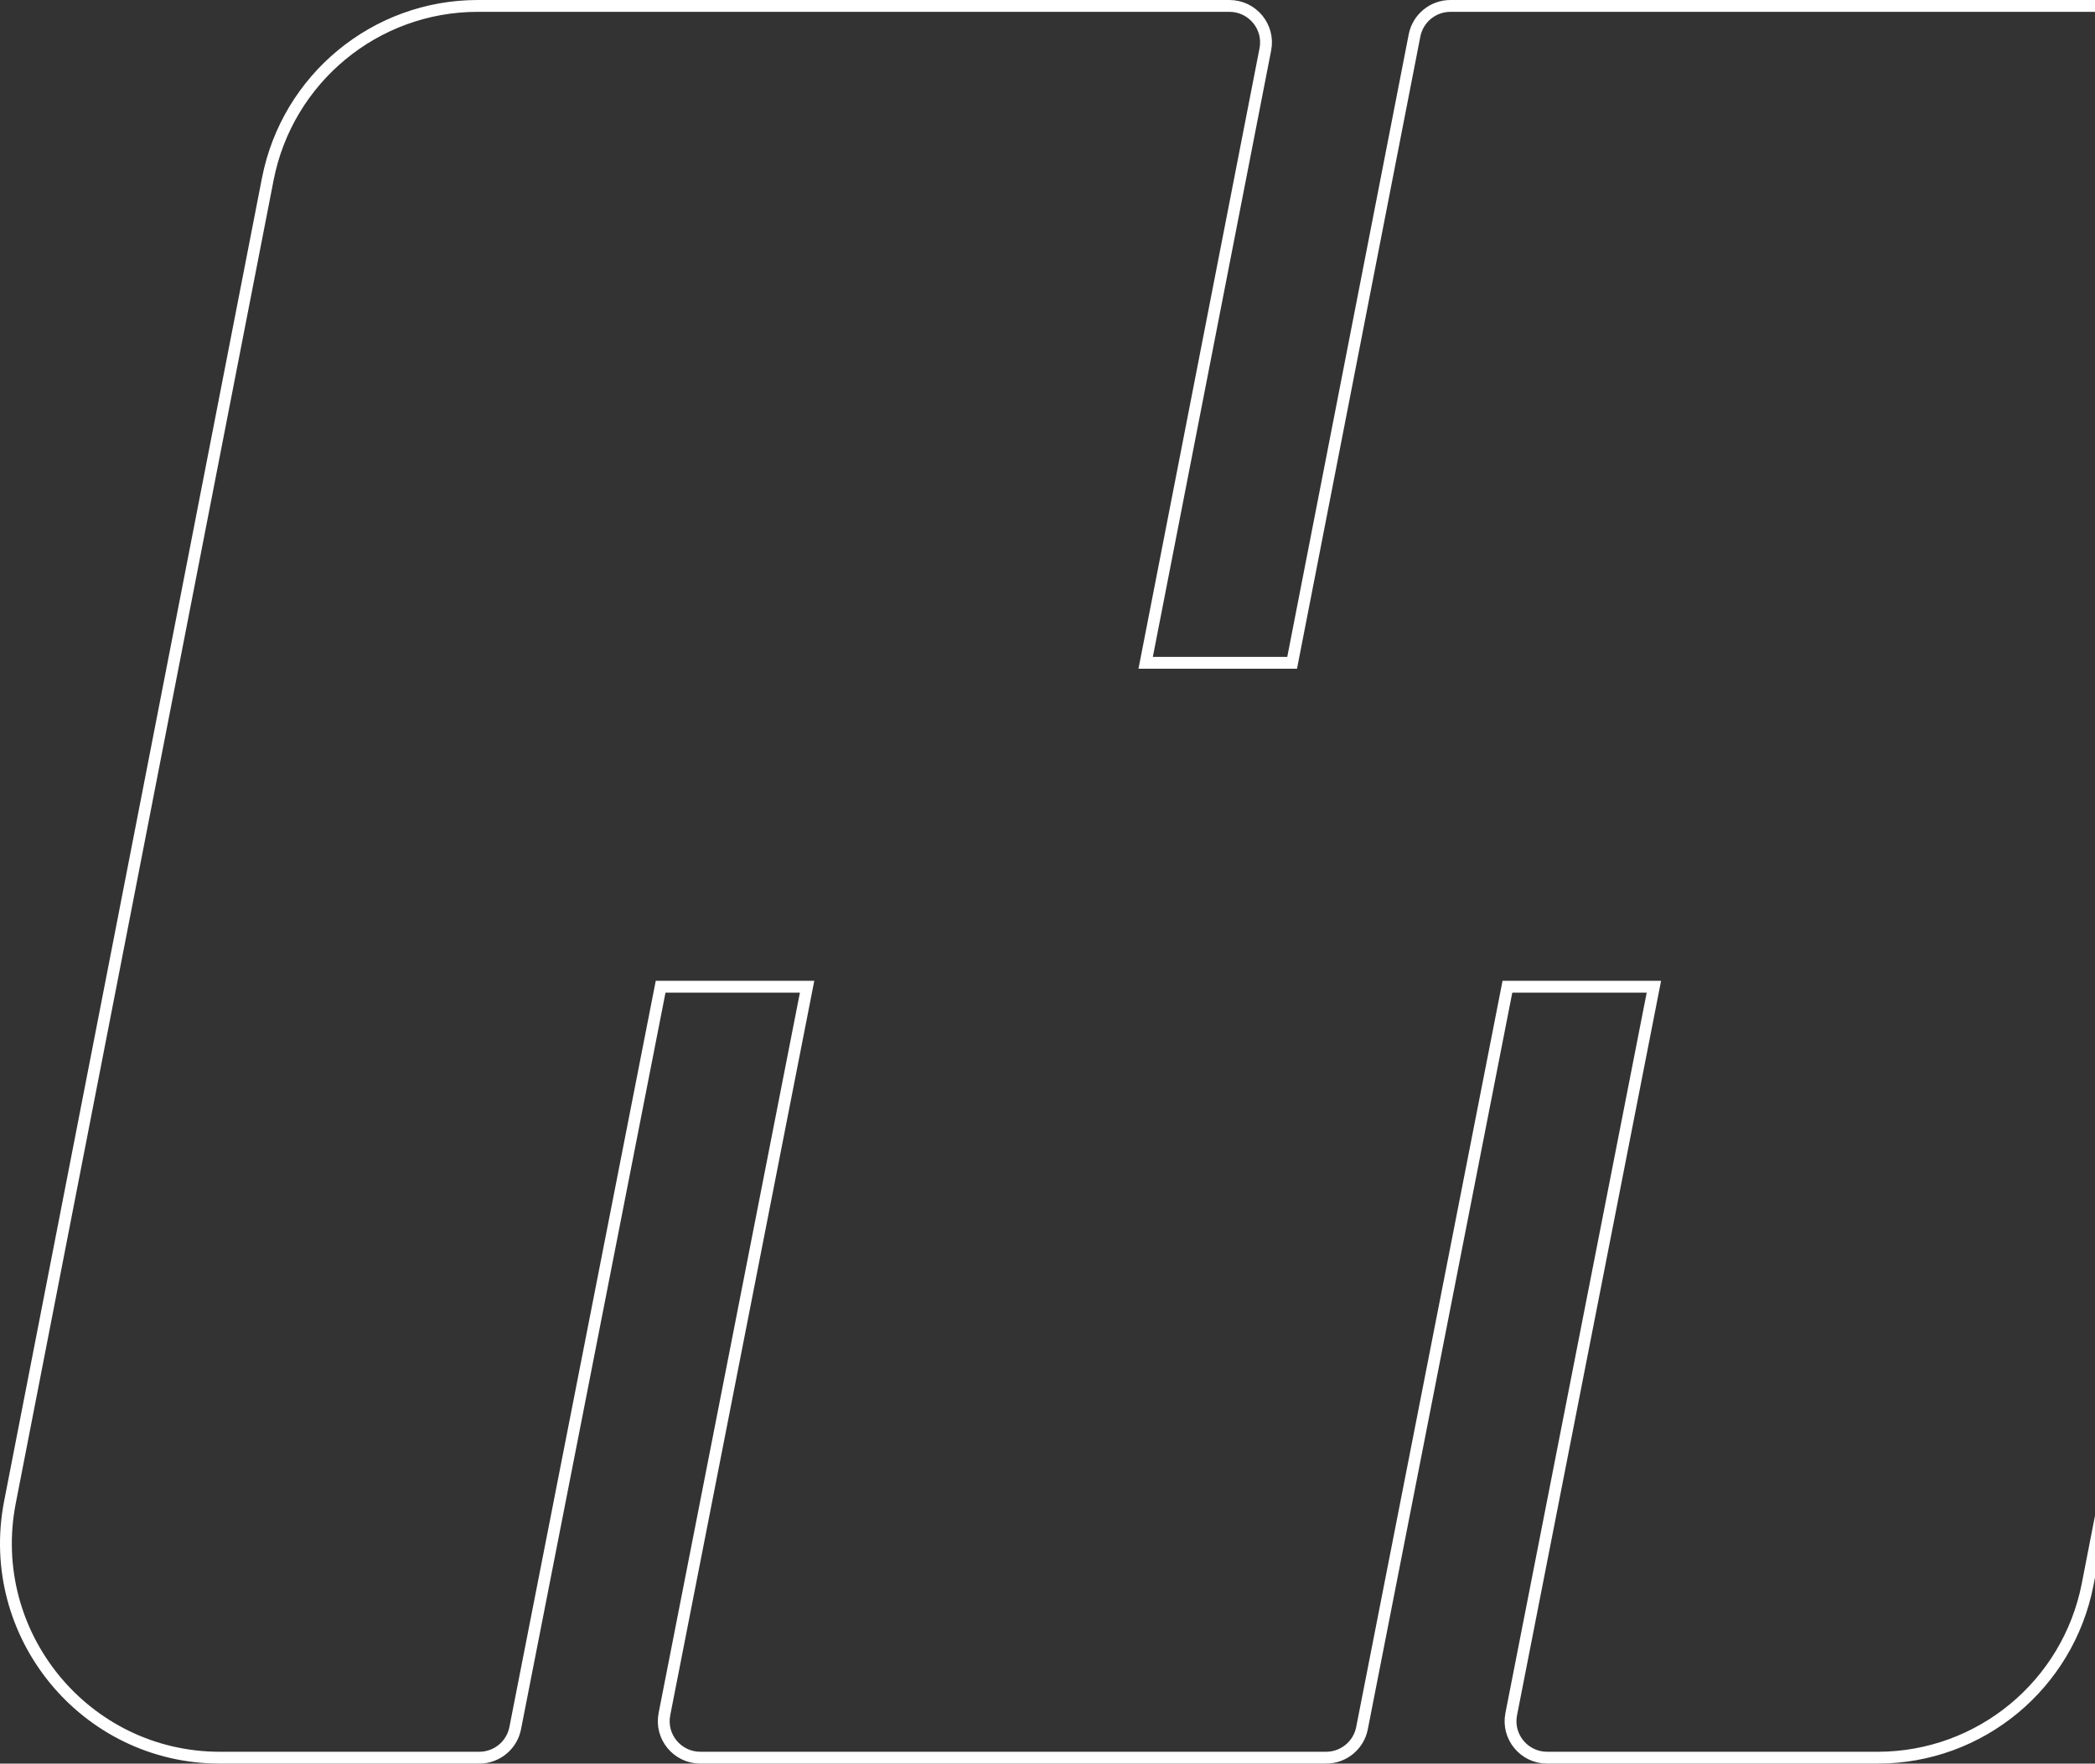 <svg width="354" height="298" viewBox="0 0 354 298" fill="none" xmlns="http://www.w3.org/2000/svg">
<rect x="0" y="0" width="354" height="298" fill="#333333" stroke="none"/>
<path d="M360.841 1H245.092C242.131 1 239.585 3.092 239.019 5.99L218.336 112H193.586L213.809 8.344C214.552 4.537 211.627 1 207.736 1H80.721C63.429 1 48.559 13.275 45.244 30.284L1.682 253.826C-2.678 276.199 14.415 297 37.159 297H80.984C83.943 297 86.488 294.911 87.056 292.017L111.629 166.729H136.379L112.27 289.65C111.523 293.459 114.449 297 118.342 297H224.069C227.029 297 229.574 294.911 230.142 292.017L254.715 166.729H279.465L255.356 289.65C254.609 293.459 257.535 297 261.428 297H317.28C334.571 297 349.441 284.725 352.756 267.716L396.318 44.174C400.678 21.801 383.585 1 360.841 1" stroke="white" stroke-width="2"/>
</svg>
